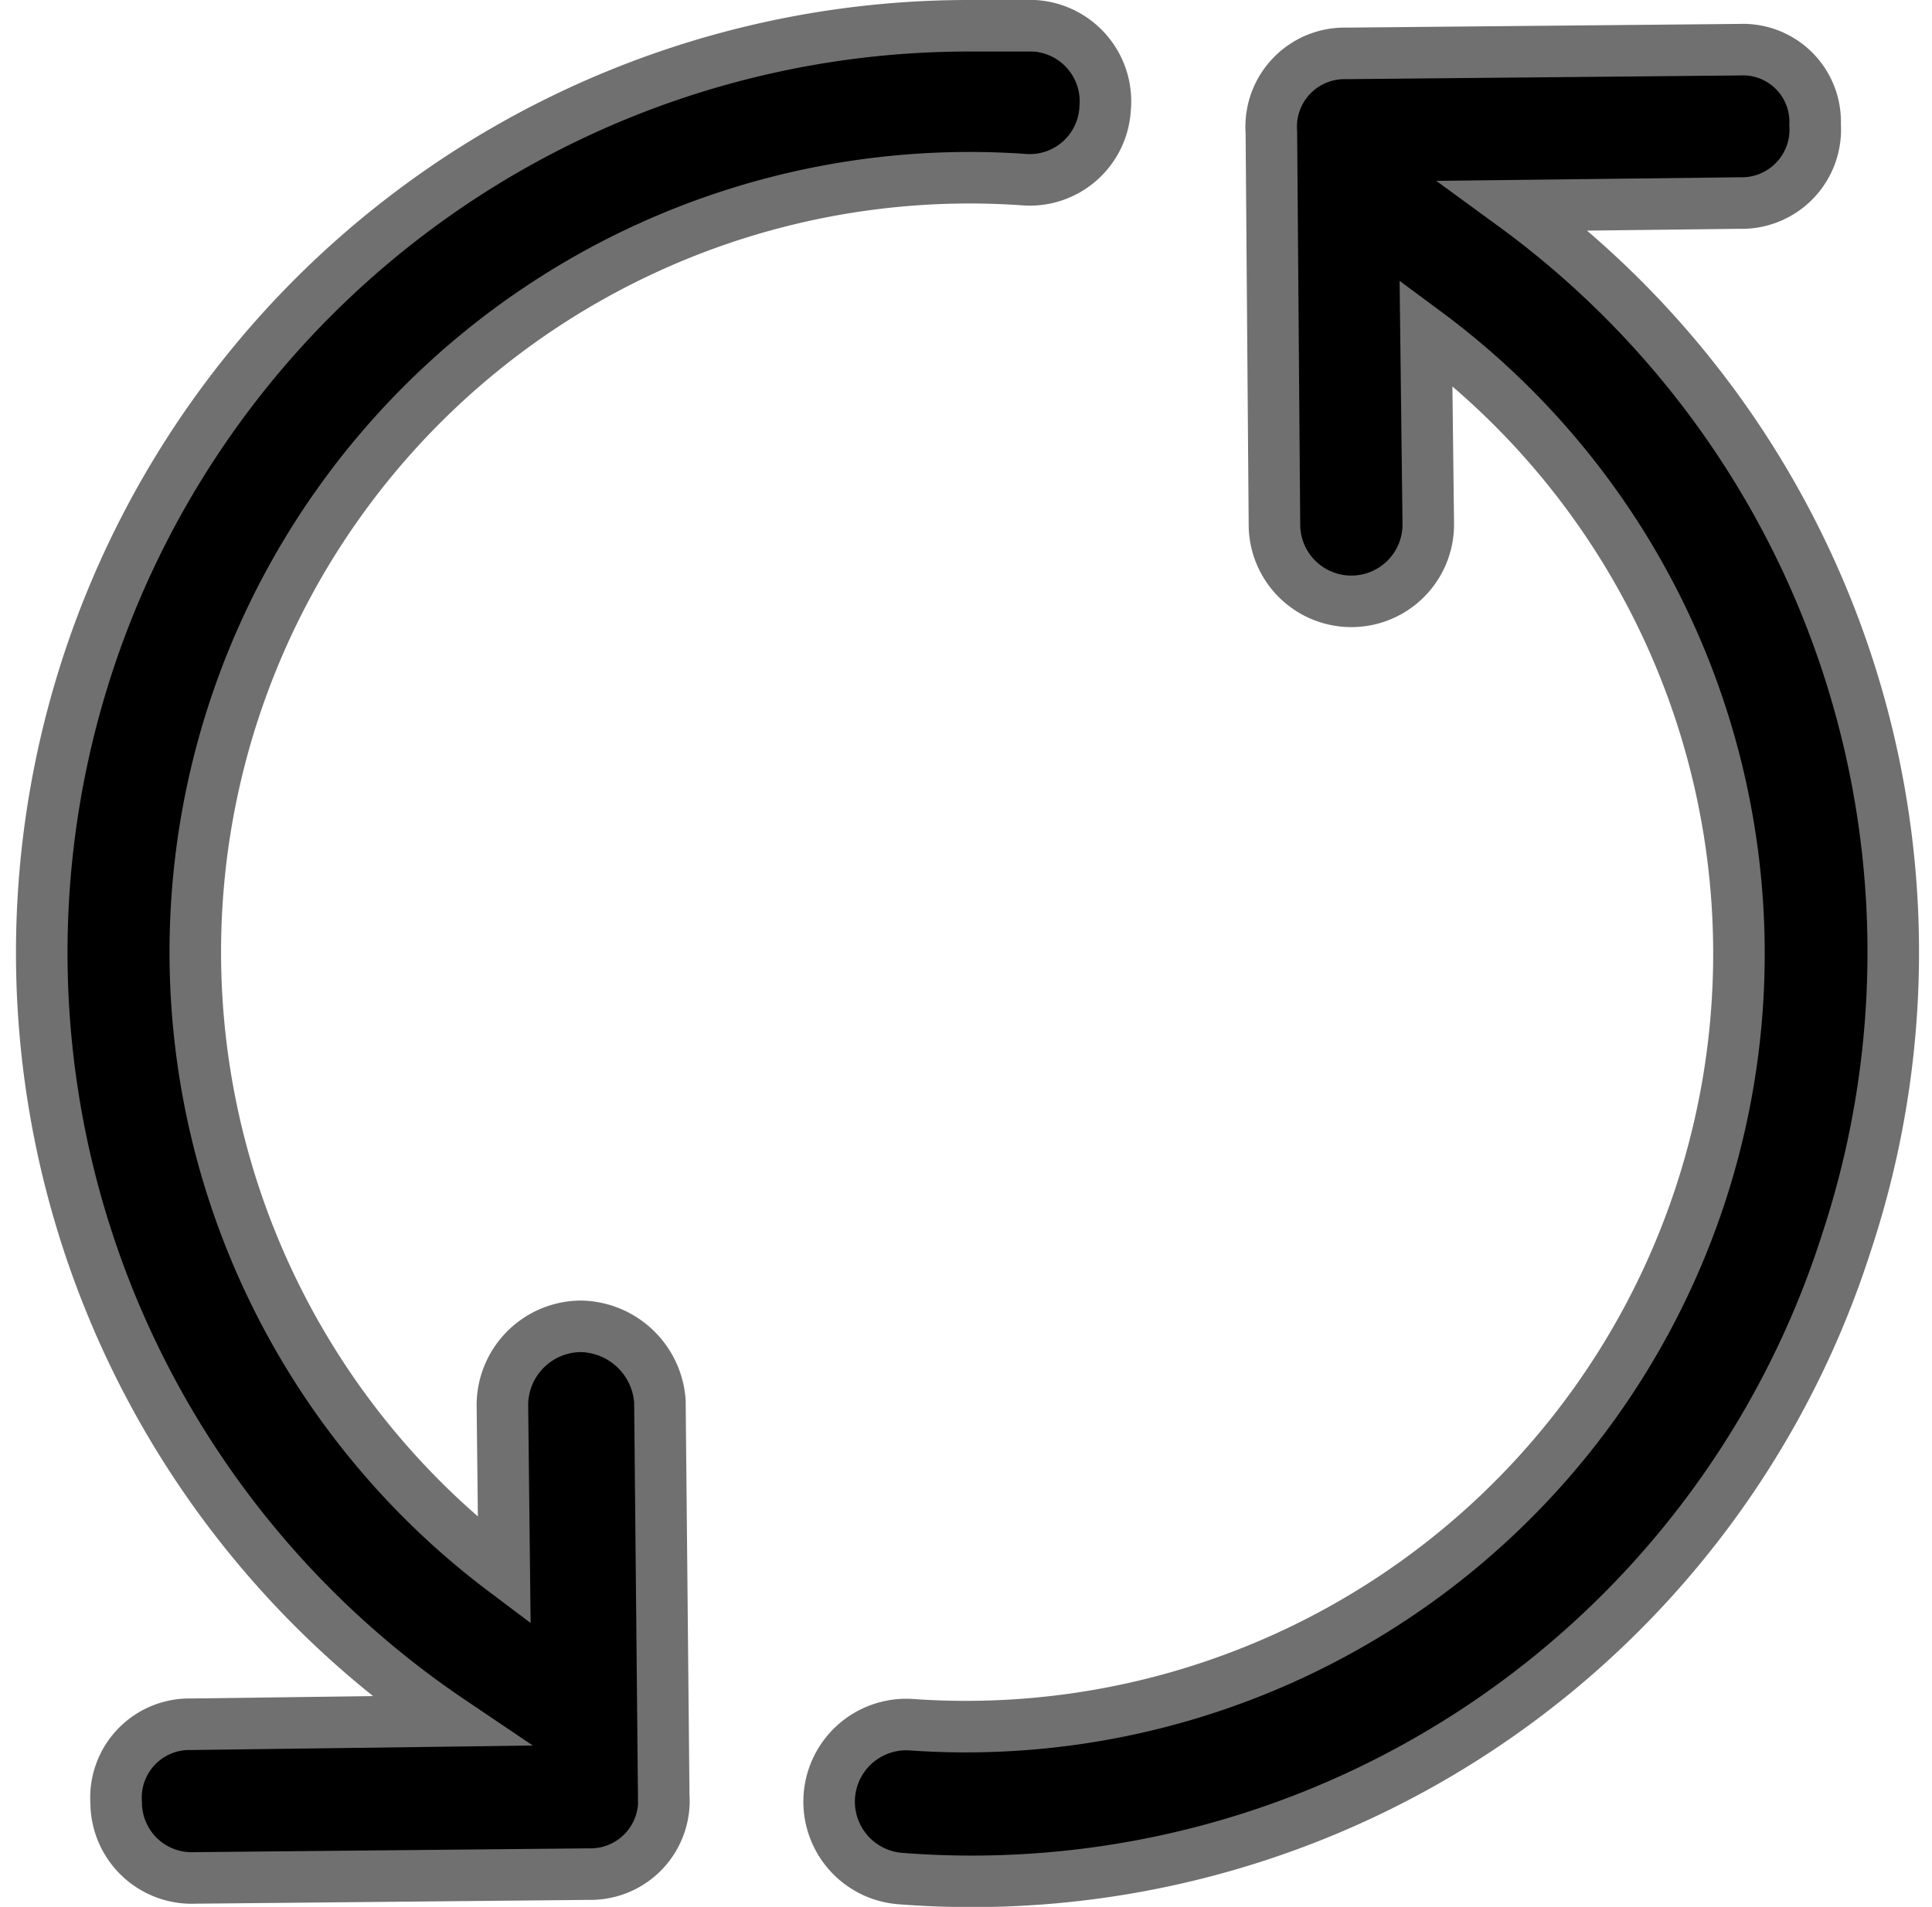 <svg xmlns="http://www.w3.org/2000/svg" width="18.743" height="18.502" viewBox="0 0 18.743 18.502">
  <g id="reload" transform="translate(0.389 0.25)">
    <g id="Group_17787" data-name="Group 17787">
      <path id="Path_34898" data-name="Path 34898" d="M10.594,1.482a.732.732,0,0,1-.8.687,7.513,7.513,0,0,0-5.029,13.5l-.018-1.609a.766.766,0,0,1,.764-.764.783.783,0,0,1,.764.727l.037,3.824a.712.712,0,0,1-.727.764l-3.821.037a.733.733,0,0,1-.764-.727.712.712,0,0,1,.727-.764l2.513-.033A8.993,8.993,0,0,1,9.256.677h.65A.735.735,0,0,1,10.594,1.482Z" transform="translate(-0.262 -0.677)" stroke="#707070" stroke-width="0.5"/>
      <path id="Path_34899" data-name="Path 34899" d="M217.444,1.488l-2.19.026a8.969,8.969,0,0,1,3.222,10.07,8.907,8.907,0,0,1-9.177,6.161.748.748,0,1,1,.118-1.492A7.5,7.5,0,0,0,214.4,2.744l.022,1.844a.746.746,0,0,1-1.492.037L212.9.8a.712.712,0,0,1,.727-.764L217.448,0a.7.7,0,0,1,.727.727A.713.713,0,0,1,217.444,1.488Z" transform="translate(-200.955 0.232)" stroke="#707070" stroke-width="0.5"/>
    </g>
  </g>
</svg>
